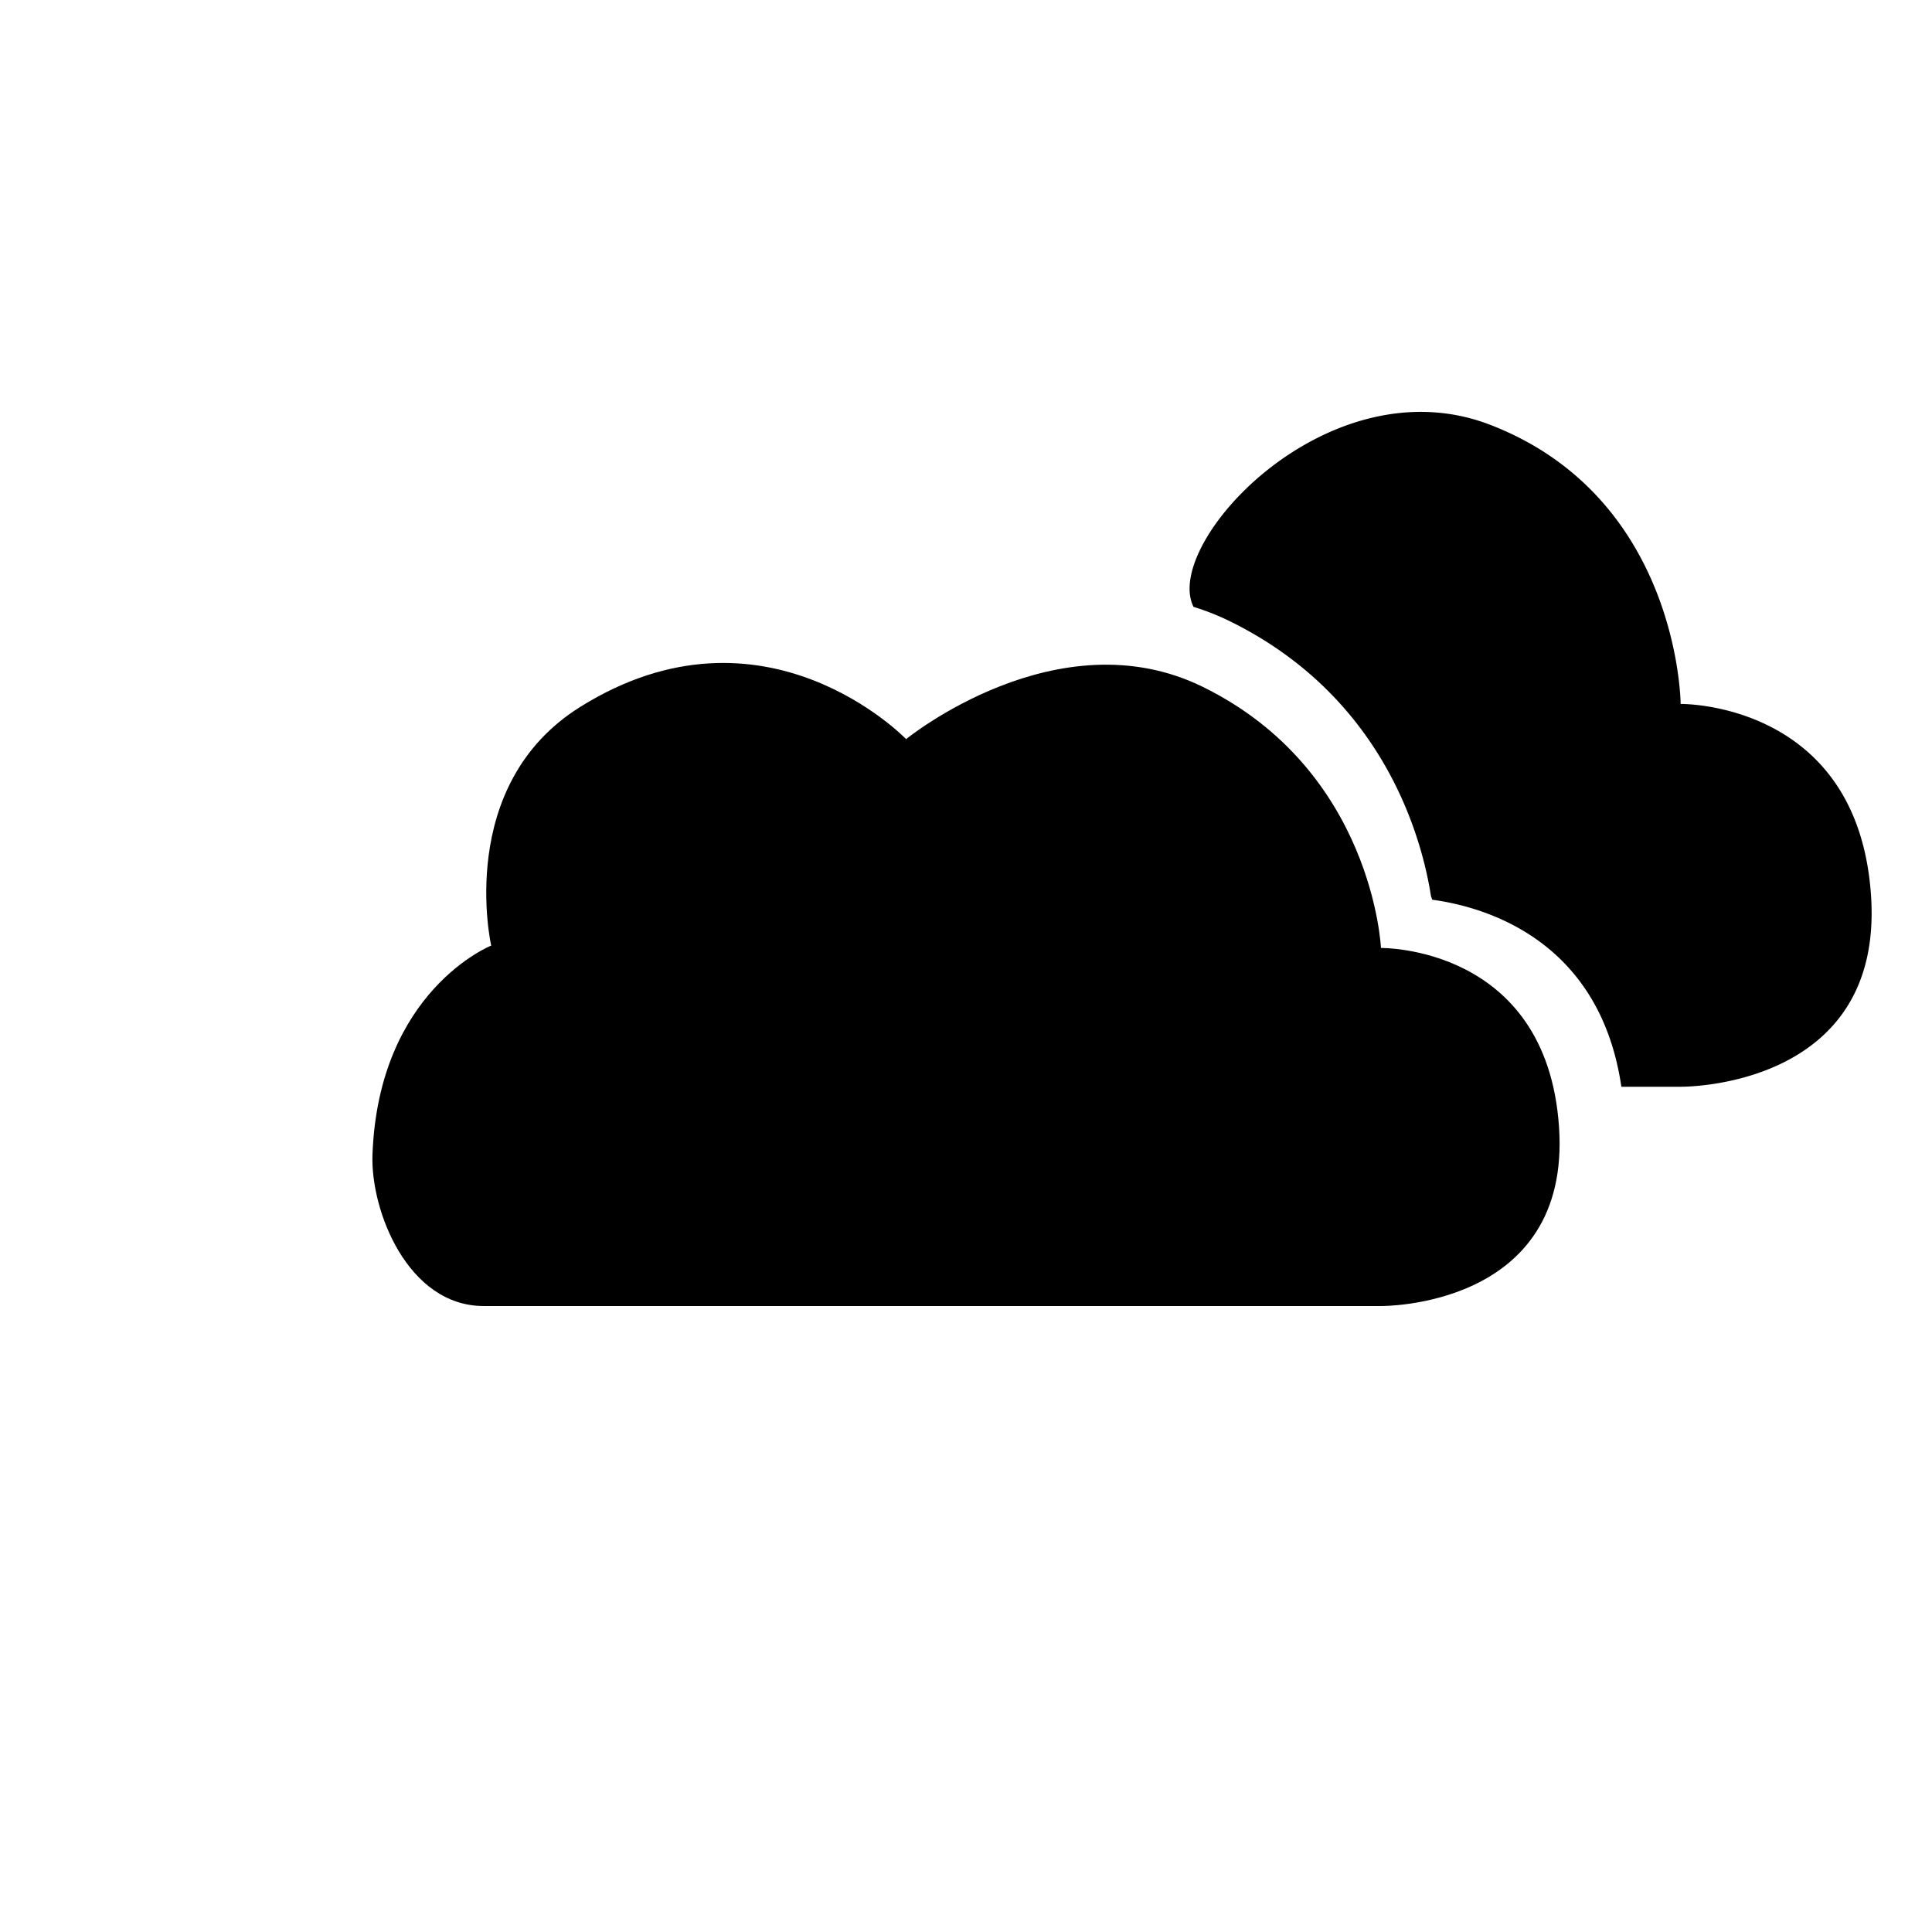 <svg xmlns="http://www.w3.org/2000/svg" viewBox="0 0 320 320">
  <title>weather-clouds</title>
  <g id="briefcase">
    <path id="_Path_" data-name="&lt;Path&gt;" d="M61.694,191.214c-.351,9.307,5.854,25.104,18.417,25.104H228.73s31.542.412,29.494-29.652S228.73,157.015,228.73,157.015s-1.272-29.365-29.494-43.242c-24.055-11.828-49.156,8.649-49.156,8.649s-23.464-24.396-53.976-5.337C75.308,130.075,81.357,156.62,81.357,156.62S62.718,164.034,61.694,191.214Z" class="outline"/>
    <path d="M309.898,148.298c-2.19-32.142-31.532-31.701-31.532-31.701s-.168-34.115-31.532-46.231C220,60,192.422,89.998,197.684,100.512a41.39,41.39,0,0,1,6.029,2.389c25.641,12.608,31.831,36.077,33.308,45.556.072.184.136.379.205.567,8.33,1.115,27.713,6.373,31.323,30.975h9.816S312.088,180.44,309.898,148.298Z" class="outline"/>
  </g>
</svg>
